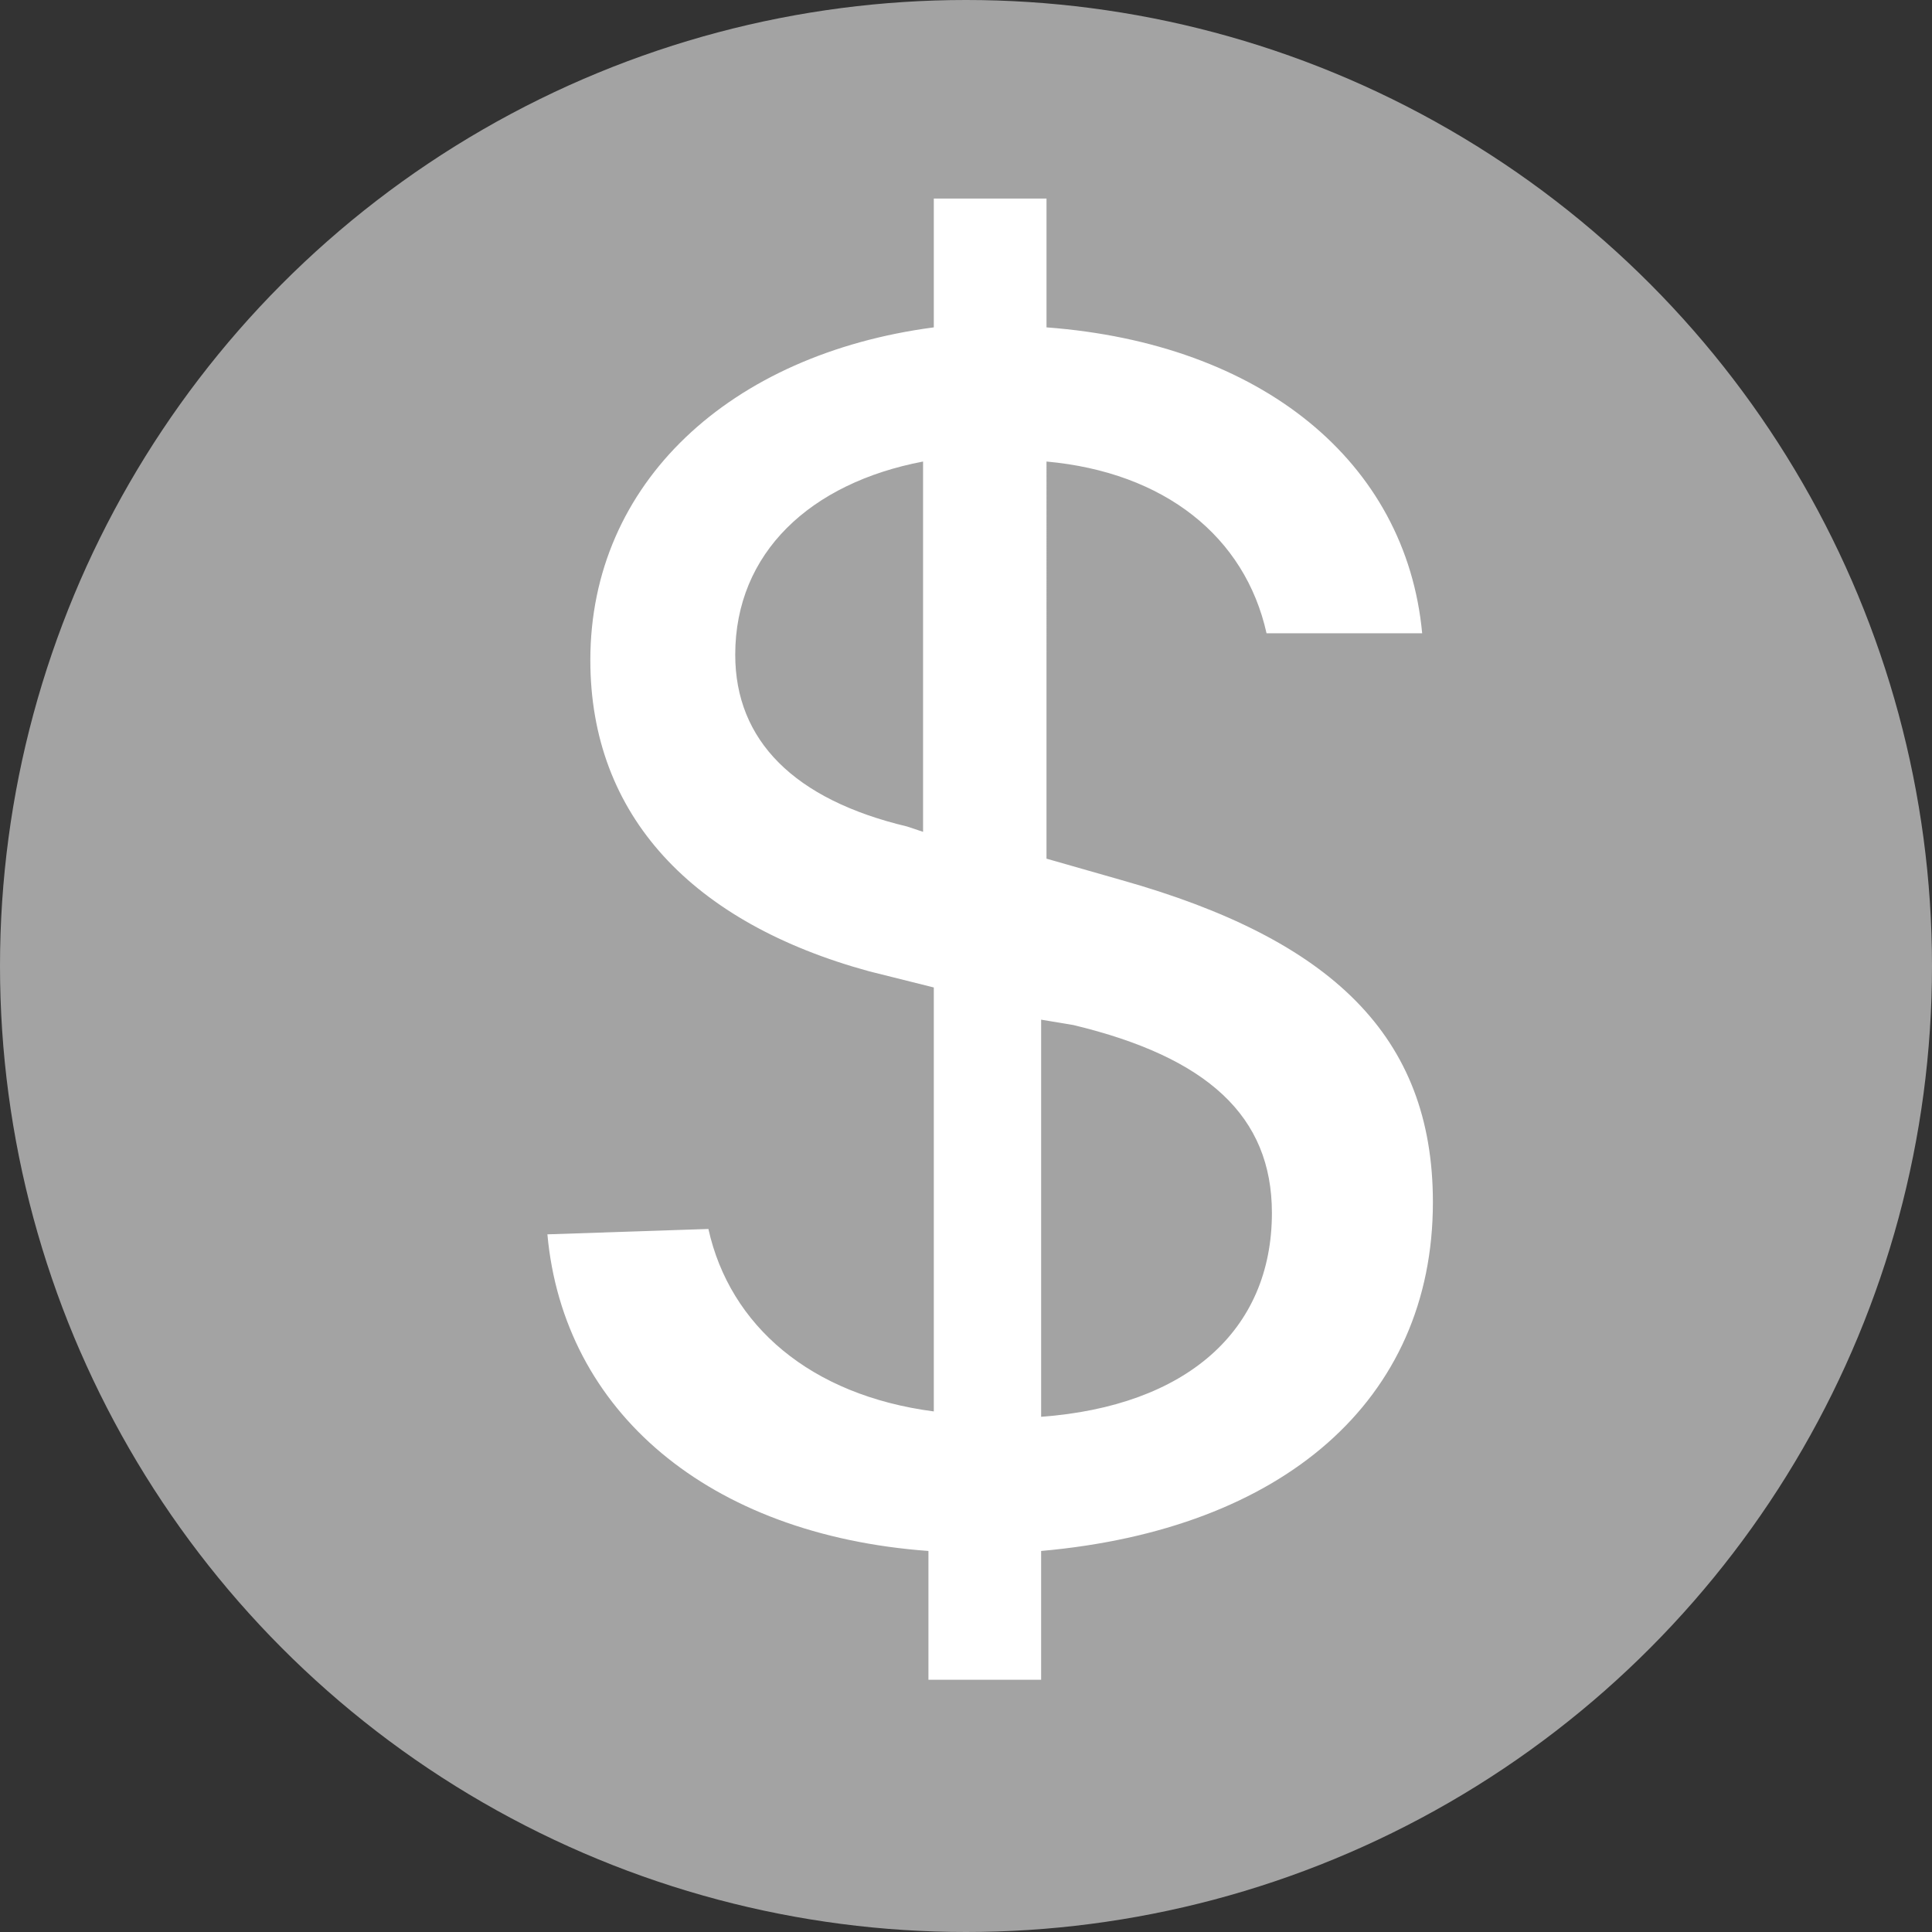 <?xml version="1.0" encoding="utf-8"?>
<!-- Generator: Adobe Illustrator 27.2.0, SVG Export Plug-In . SVG Version: 6.00 Build 0)  -->
<svg version="1.1" id="Layer_1" xmlns="http://www.w3.org/2000/svg" xmlns:xlink="http://www.w3.org/1999/xlink" x="0px" y="0px"
	 viewBox="0 0 36 36" style="enable-background:new 0 0 36 36;" xml:space="preserve">
<rect x="0" y="0" width="36" height="36" fill="#333333" stroke="none"/>
<style type="text/css">
	.st0{fill:#A3A3A3;}
	.st1{fill:#FFFFFF;}
</style>
<circle class="st0" cx="18" cy="18" r="18"/>
<g>
	<path class="st1" d="M10.2,23c0.3,3.3,3,5.6,7.1,5.9v2.4h2.1v-2.4c4.5-0.4,7.3-2.8,7.3-6.5c0-3.1-1.9-4.9-5.8-6l-1.4-0.4V8.6
		c2.2,0.2,3.7,1.4,4.1,3.2h2.9c-0.3-3.2-3-5.4-7-5.7V3.7h-2.1v2.4c-3.8,0.5-6.4,2.9-6.4,6.2c0,2.9,1.9,4.9,5.2,5.8l1.2,0.3v7.9
		c-2.3-0.3-3.8-1.6-4.2-3.4L10.2,23z M16.9,15.4c-2.1-0.5-3.2-1.6-3.2-3.2c0-1.9,1.4-3.2,3.5-3.6v6.9L16.9,15.4L16.9,15.4z M20,19.1
		c2.5,0.6,3.7,1.7,3.7,3.5c0,2.2-1.6,3.6-4.3,3.8V19L20,19.1z"/>
</g>
</svg>
